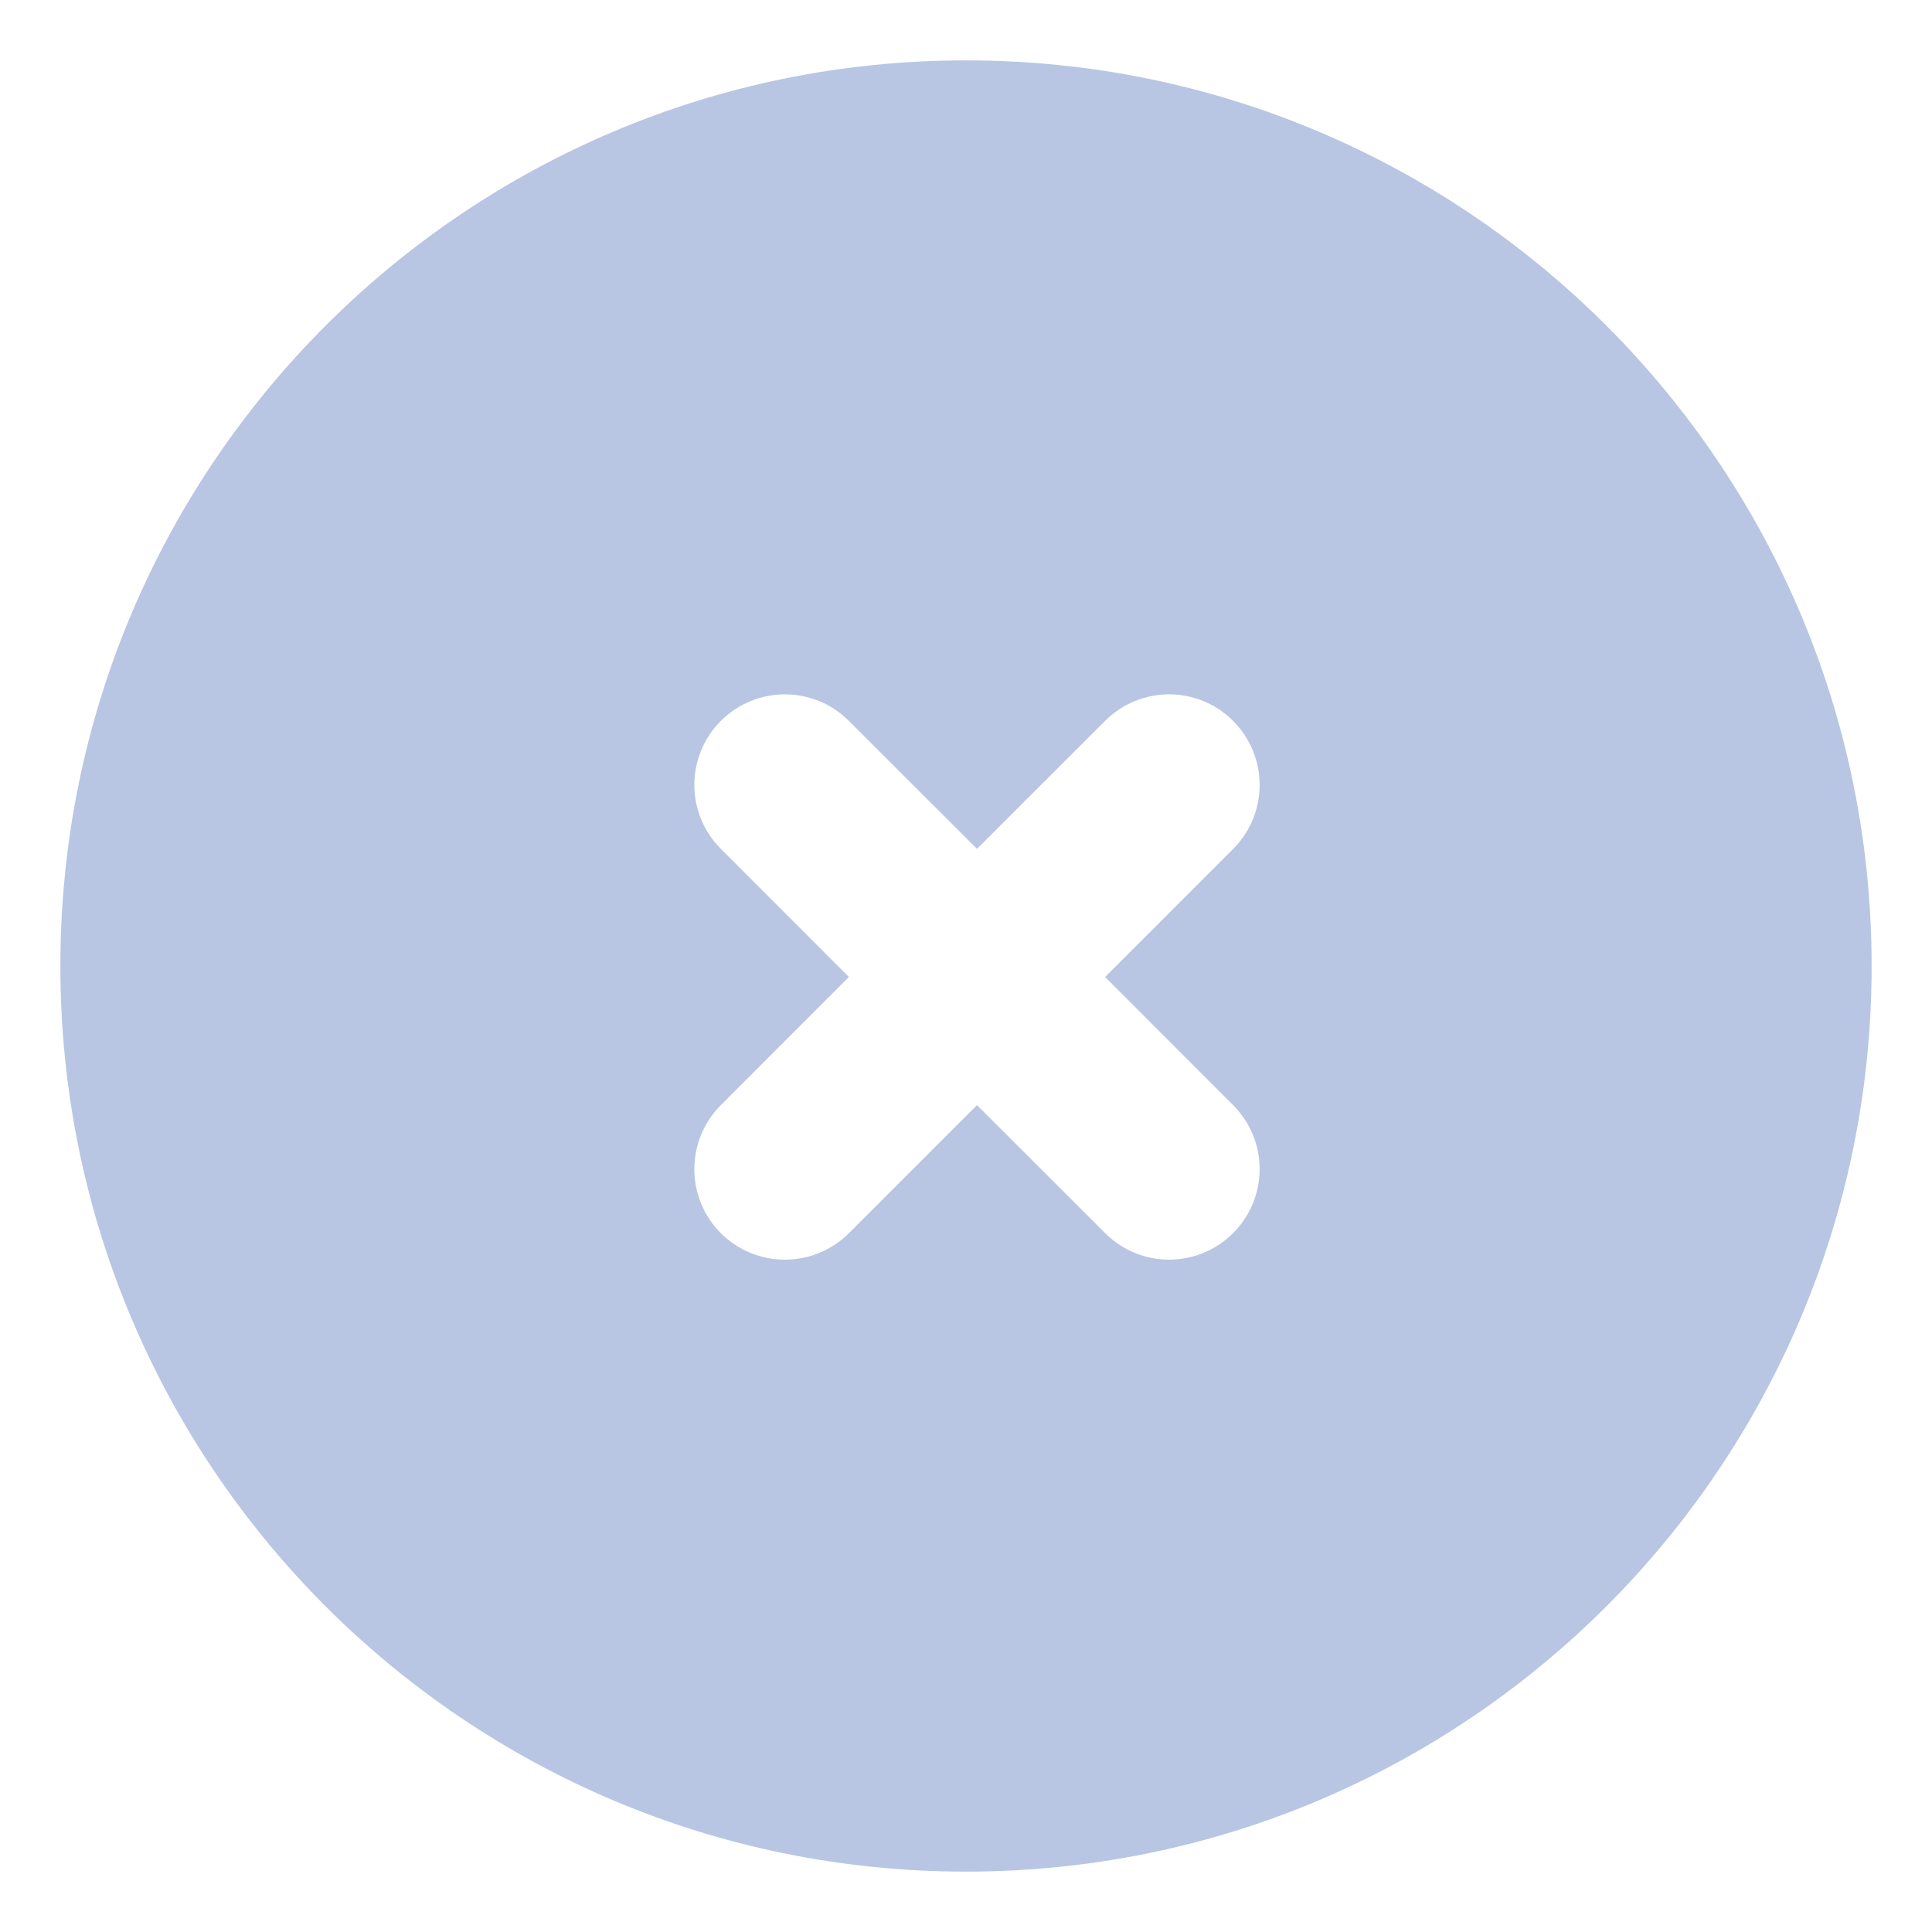 <svg width="16" height="16" viewBox="0 0 16 16" fill="none" xmlns="http://www.w3.org/2000/svg">
<path fill-rule="evenodd" clip-rule="evenodd" d="M8 15.5C12.142 15.5 15.5 12.142 15.5 8C15.5 3.858 12.142 0.5 8 0.5C3.858 0.5 0.5 3.858 0.5 8C0.5 12.142 3.858 15.5 8 15.5ZM7.03 5.97C6.737 5.677 6.263 5.677 5.97 5.97C5.677 6.263 5.677 6.737 5.97 7.03L7.03 8.091L5.97 9.152C5.677 9.445 5.677 9.92 5.97 10.213C6.263 10.505 6.737 10.505 7.03 10.213L8.091 9.152L9.152 10.212C9.445 10.505 9.919 10.505 10.212 10.212C10.505 9.919 10.505 9.445 10.212 9.152L9.152 8.091L10.212 7.031C10.505 6.738 10.505 6.263 10.212 5.97C9.919 5.677 9.445 5.677 9.152 5.97L8.091 7.03L7.03 5.97Z" fill="#B8C6E3"/>
</svg>
